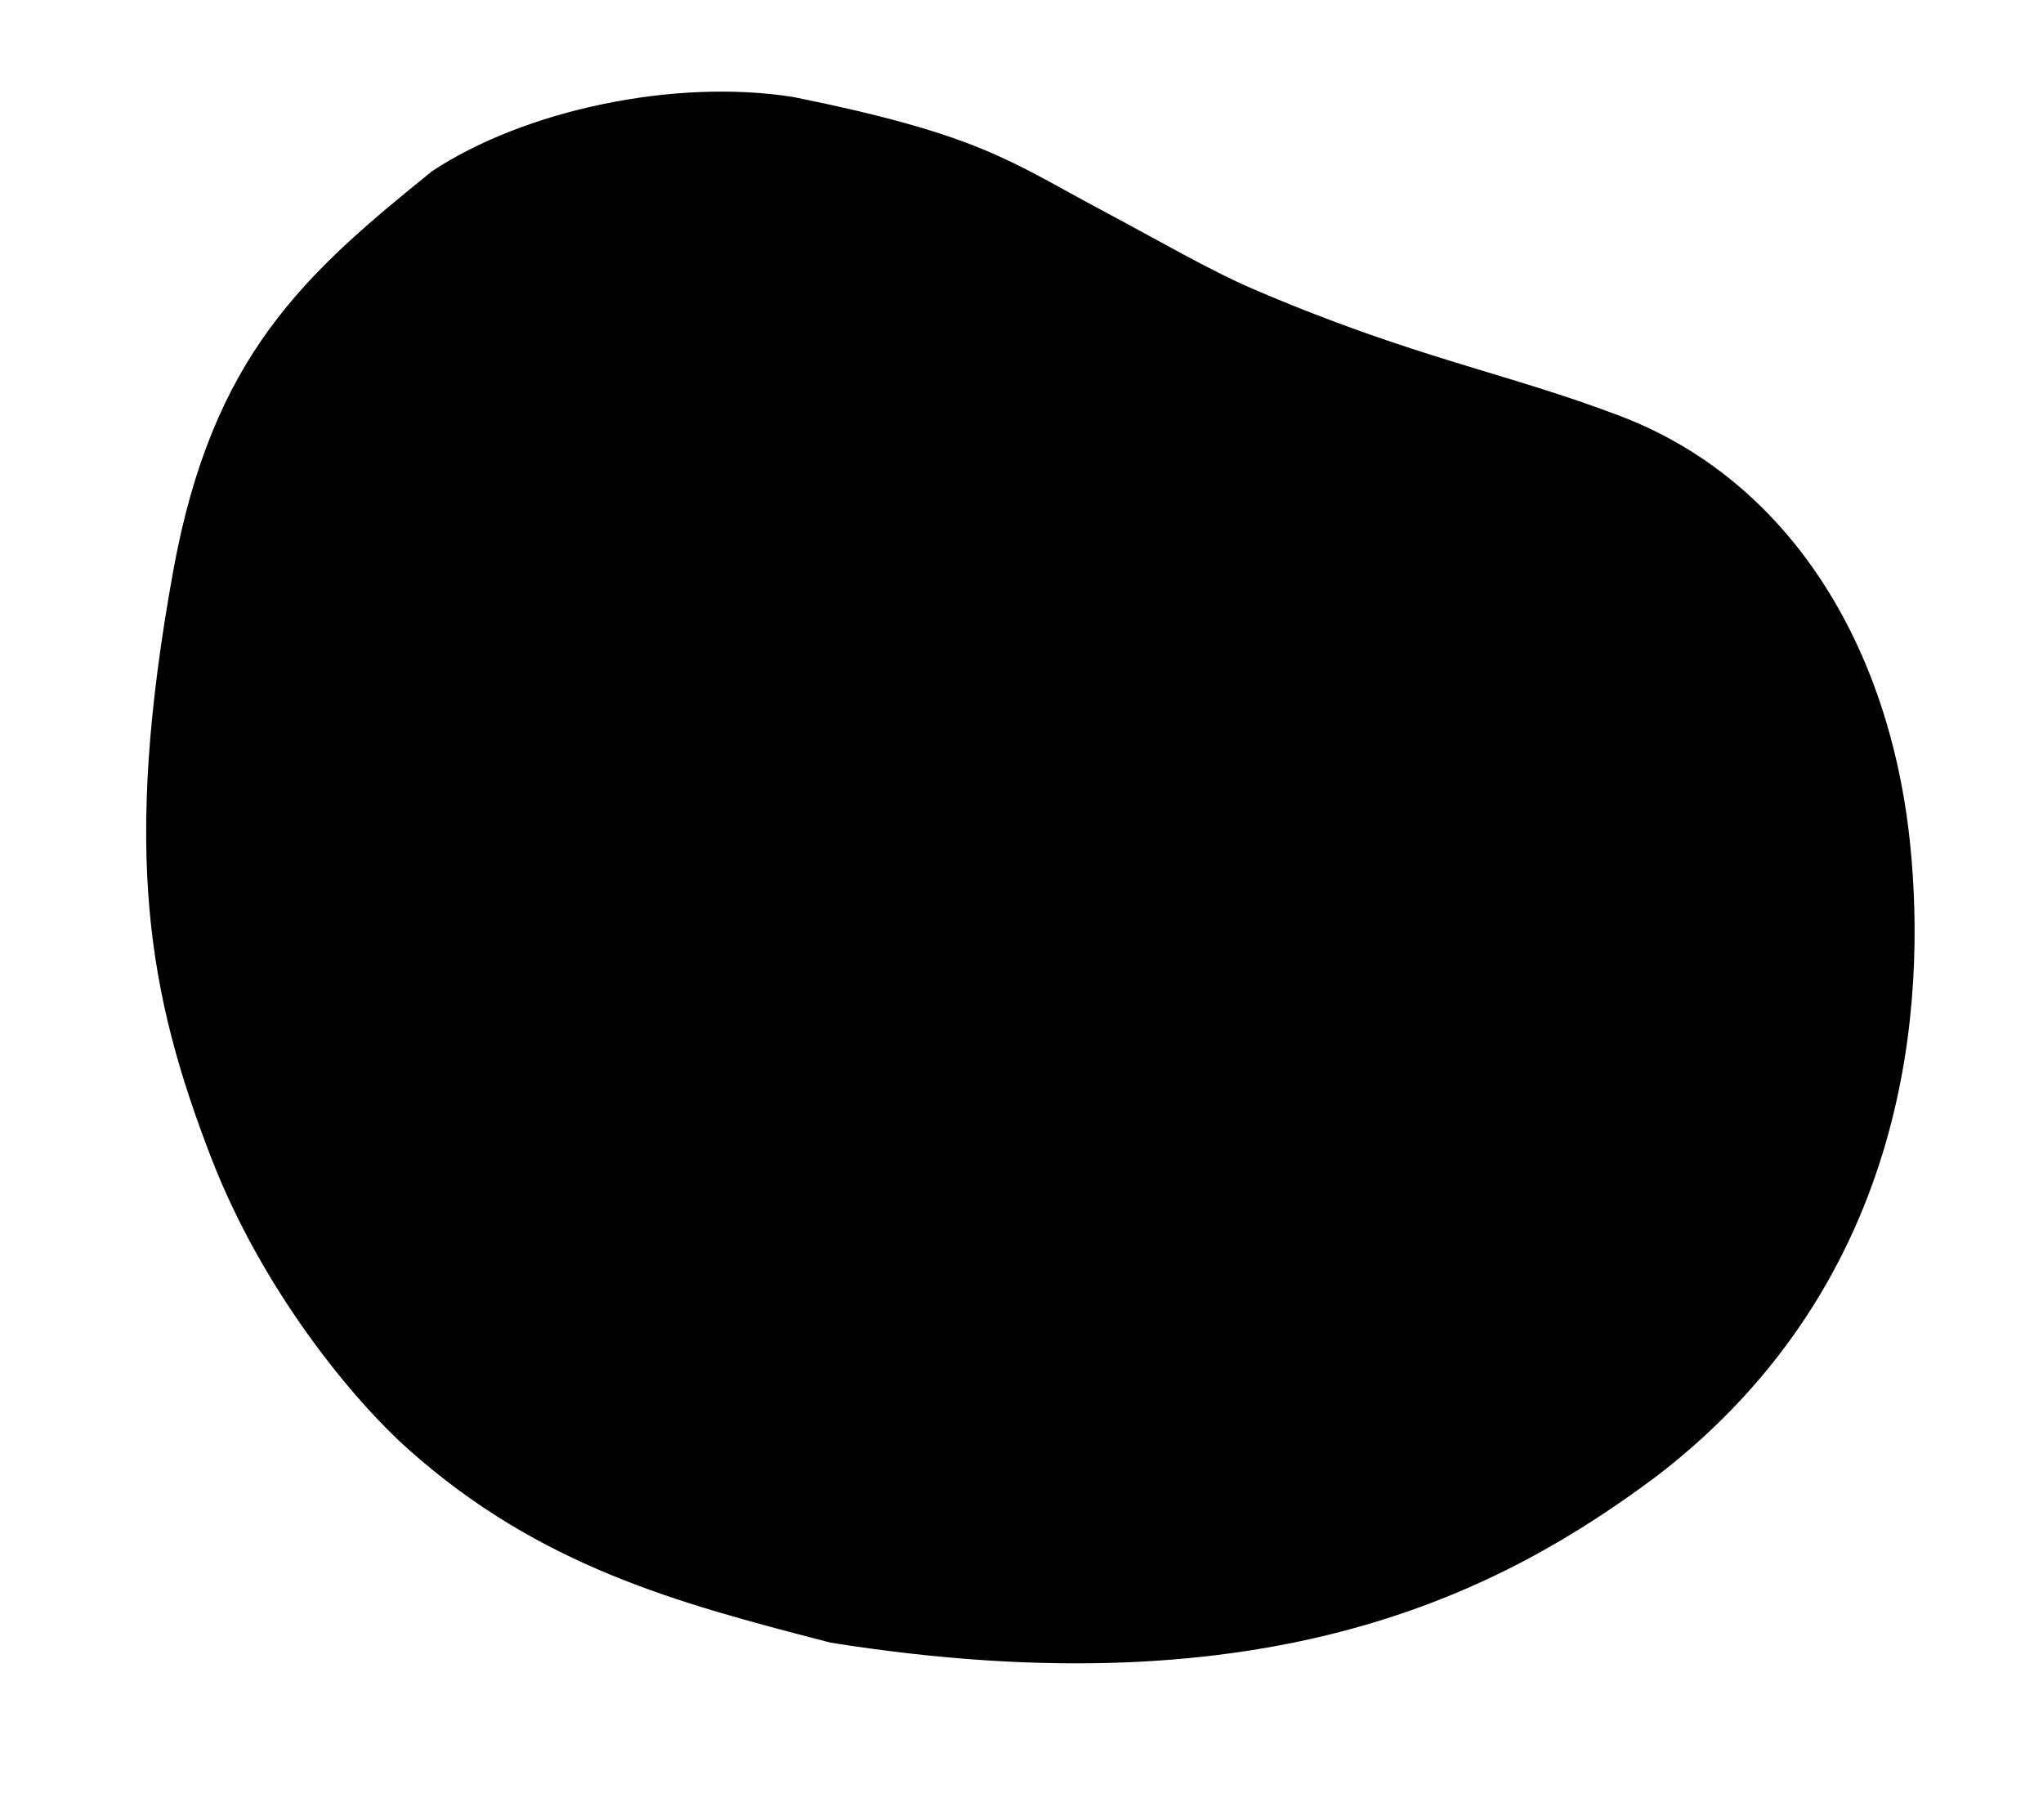 <svg viewBox="0 0 1025 913" width="100%" height="100%" preserveAspectRatio="none">
	<path d="M106.047 581.061C74.449 499.265 61.204 427.949 86.918 286.374C106.513 178.658 152.439 137.752 216.863 85.817C263.201 55.227 338.468 39.186 398.151 48.682C491.754 67.688 506.283 80.689 552.332 105.234C582.148 121.08 606.547 135.453 628.66 144.966C709.497 179.7 756.073 187 813.098 208.795C897.169 240.927 948.559 323.456 958.506 425.045C965.807 499.612 960.427 641.127 831.492 740.325C754.331 798.003 638.644 859.405 416.664 824.088L413.756 823.331C340.959 804.373 270.86 786.119 204.544 726.789C177.668 702.801 132.087 648.306 106.047 581.061Z" />
</svg>
